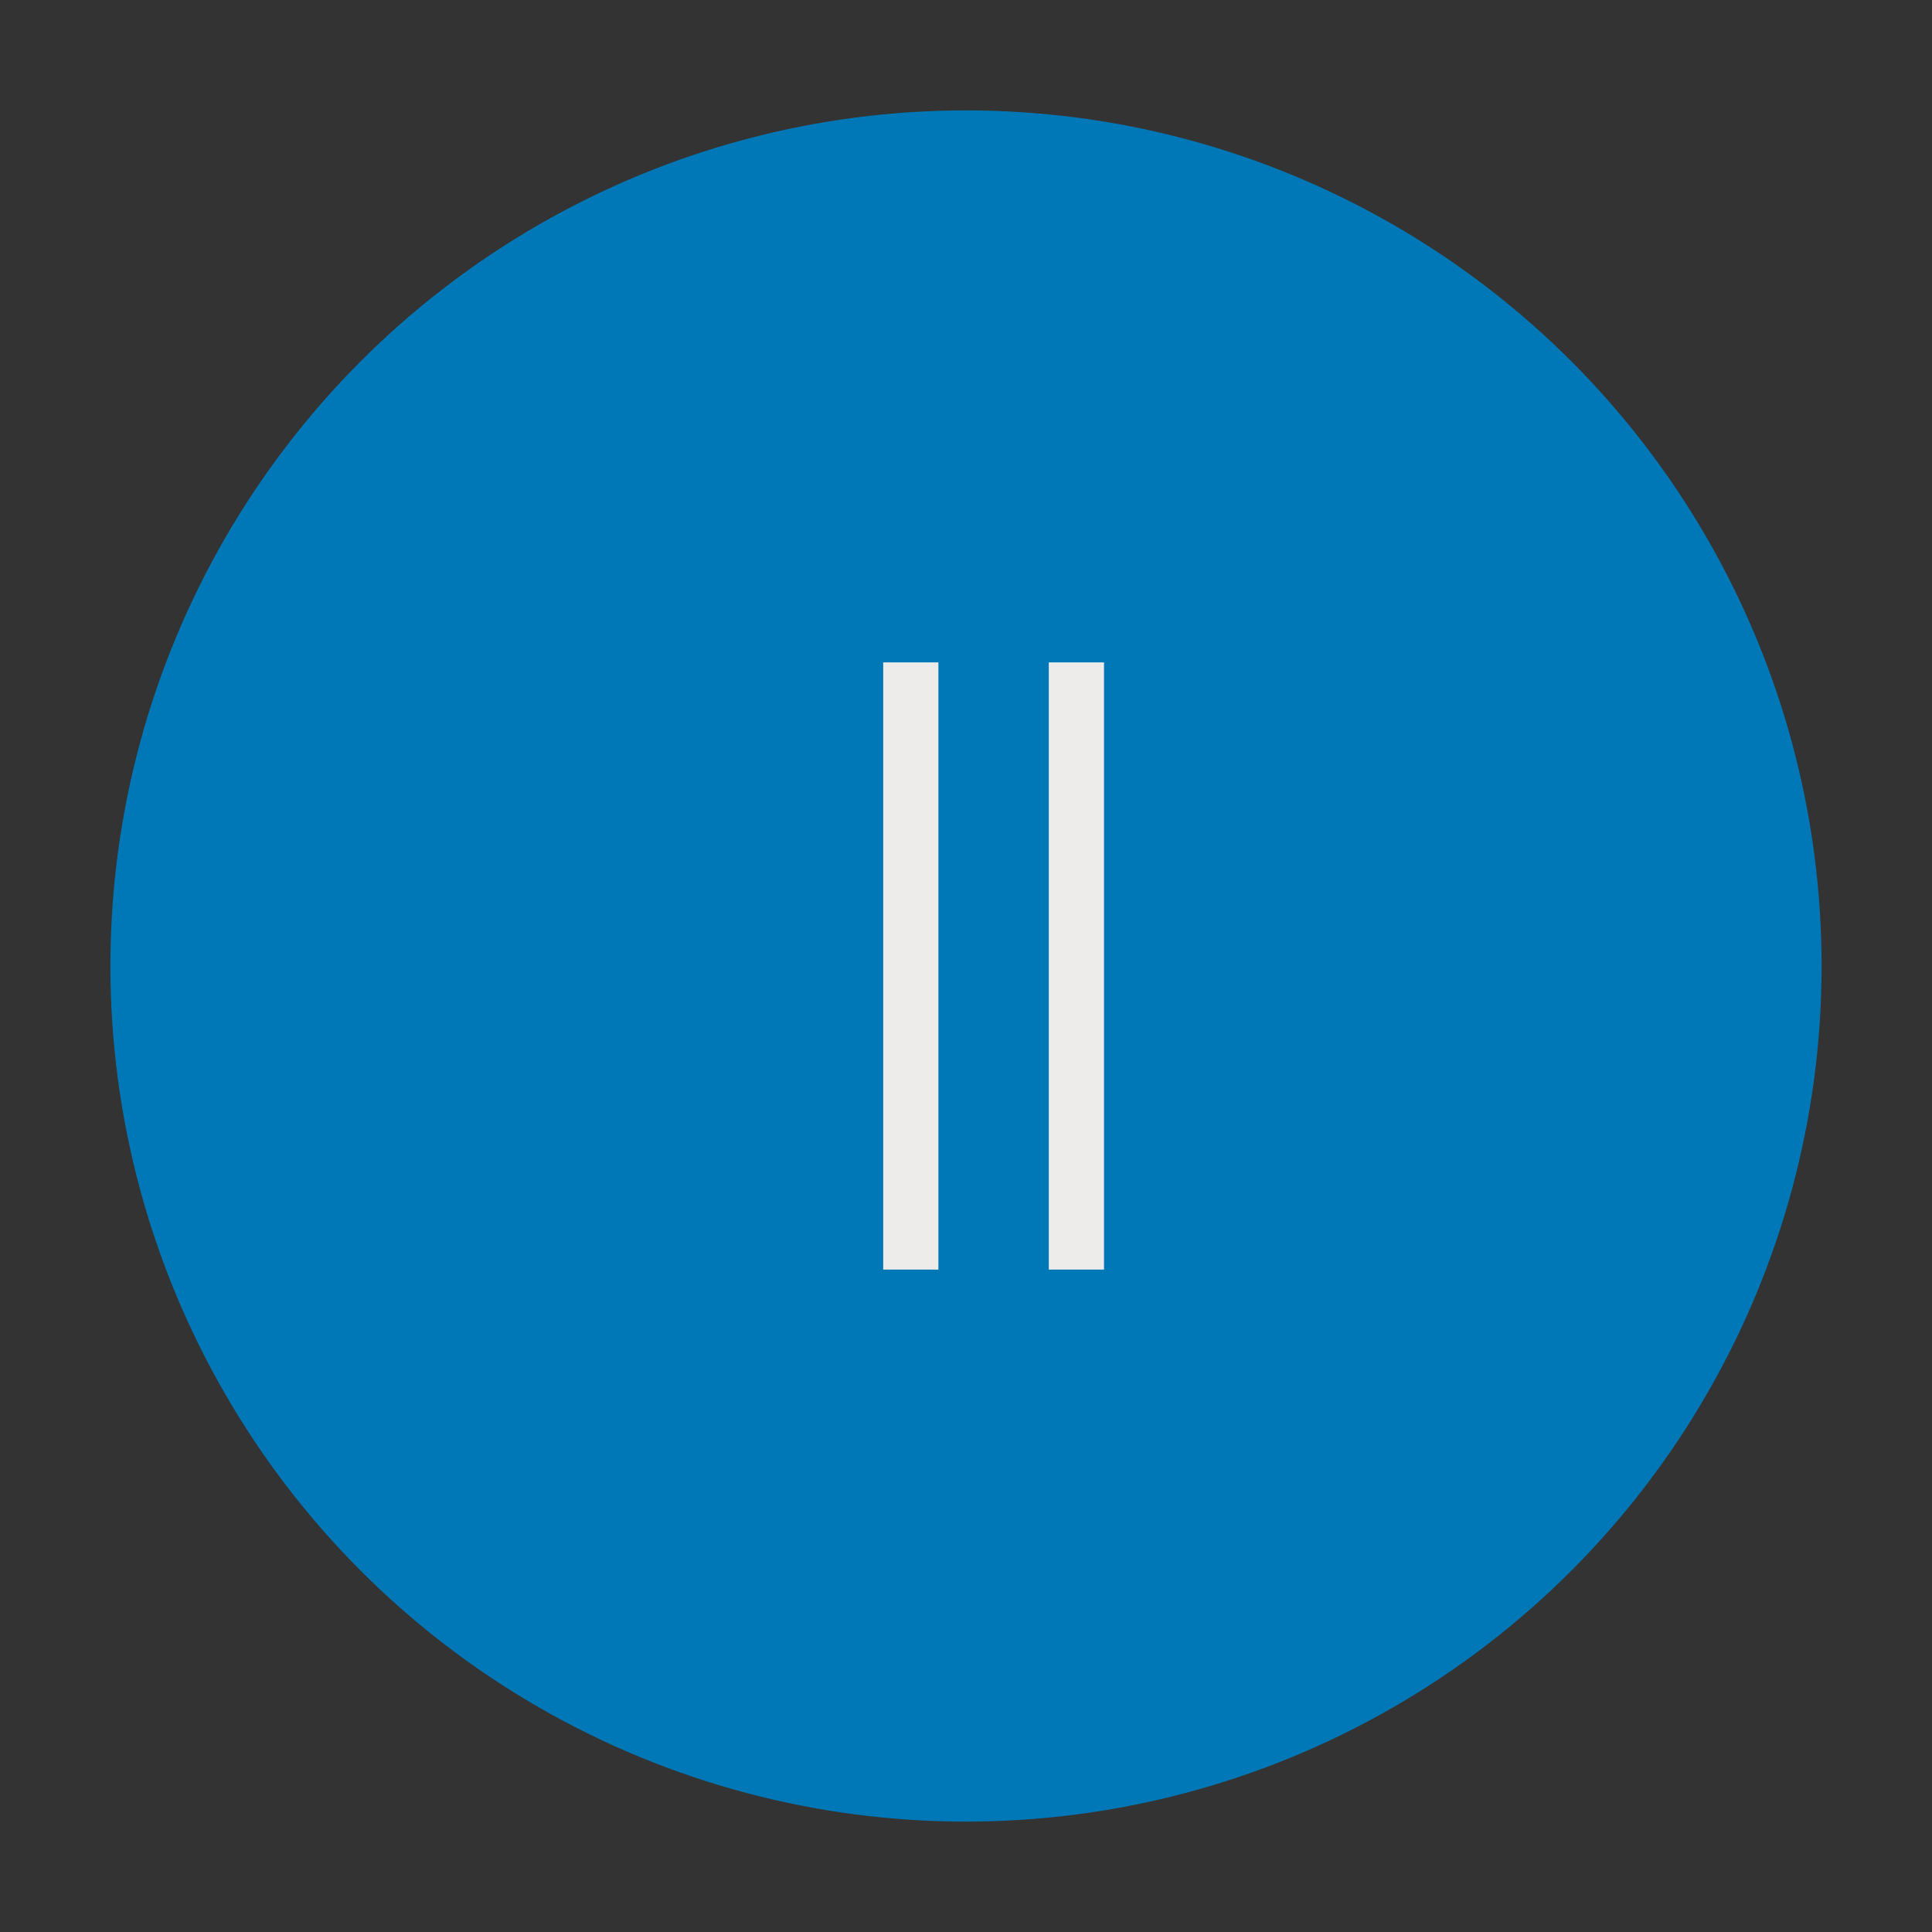 <?xml version="1.0" encoding="utf-8"?>
<!-- Generator: Adobe Illustrator 21.1.0, SVG Export Plug-In . SVG Version: 6.00 Build 0)  -->
<svg version="1.1" id="Layer_1" xmlns="http://www.w3.org/2000/svg" xmlns:xlink="http://www.w3.org/1999/xlink" x="0px" y="0px"
	 viewBox="0 0 35 35" style="enable-background:new 0 0 35 35;" xml:space="preserve">
<rect x="0" y="0" width="35" height="35" fill="#333333" stroke="none"/>
<style type="text/css">
	.st0{fill:#0078B8;}
	.st1{fill:none;stroke:#EDECEB;}
</style>
<circle class="st0" cx="17.5" cy="17.5" r="15.5"/>
<line class="st1" x1="16.5" y1="12" x2="16.5" y2="23"/>
<line class="st1" x1="19.5" y1="12" x2="19.5" y2="23"/>
</svg>
